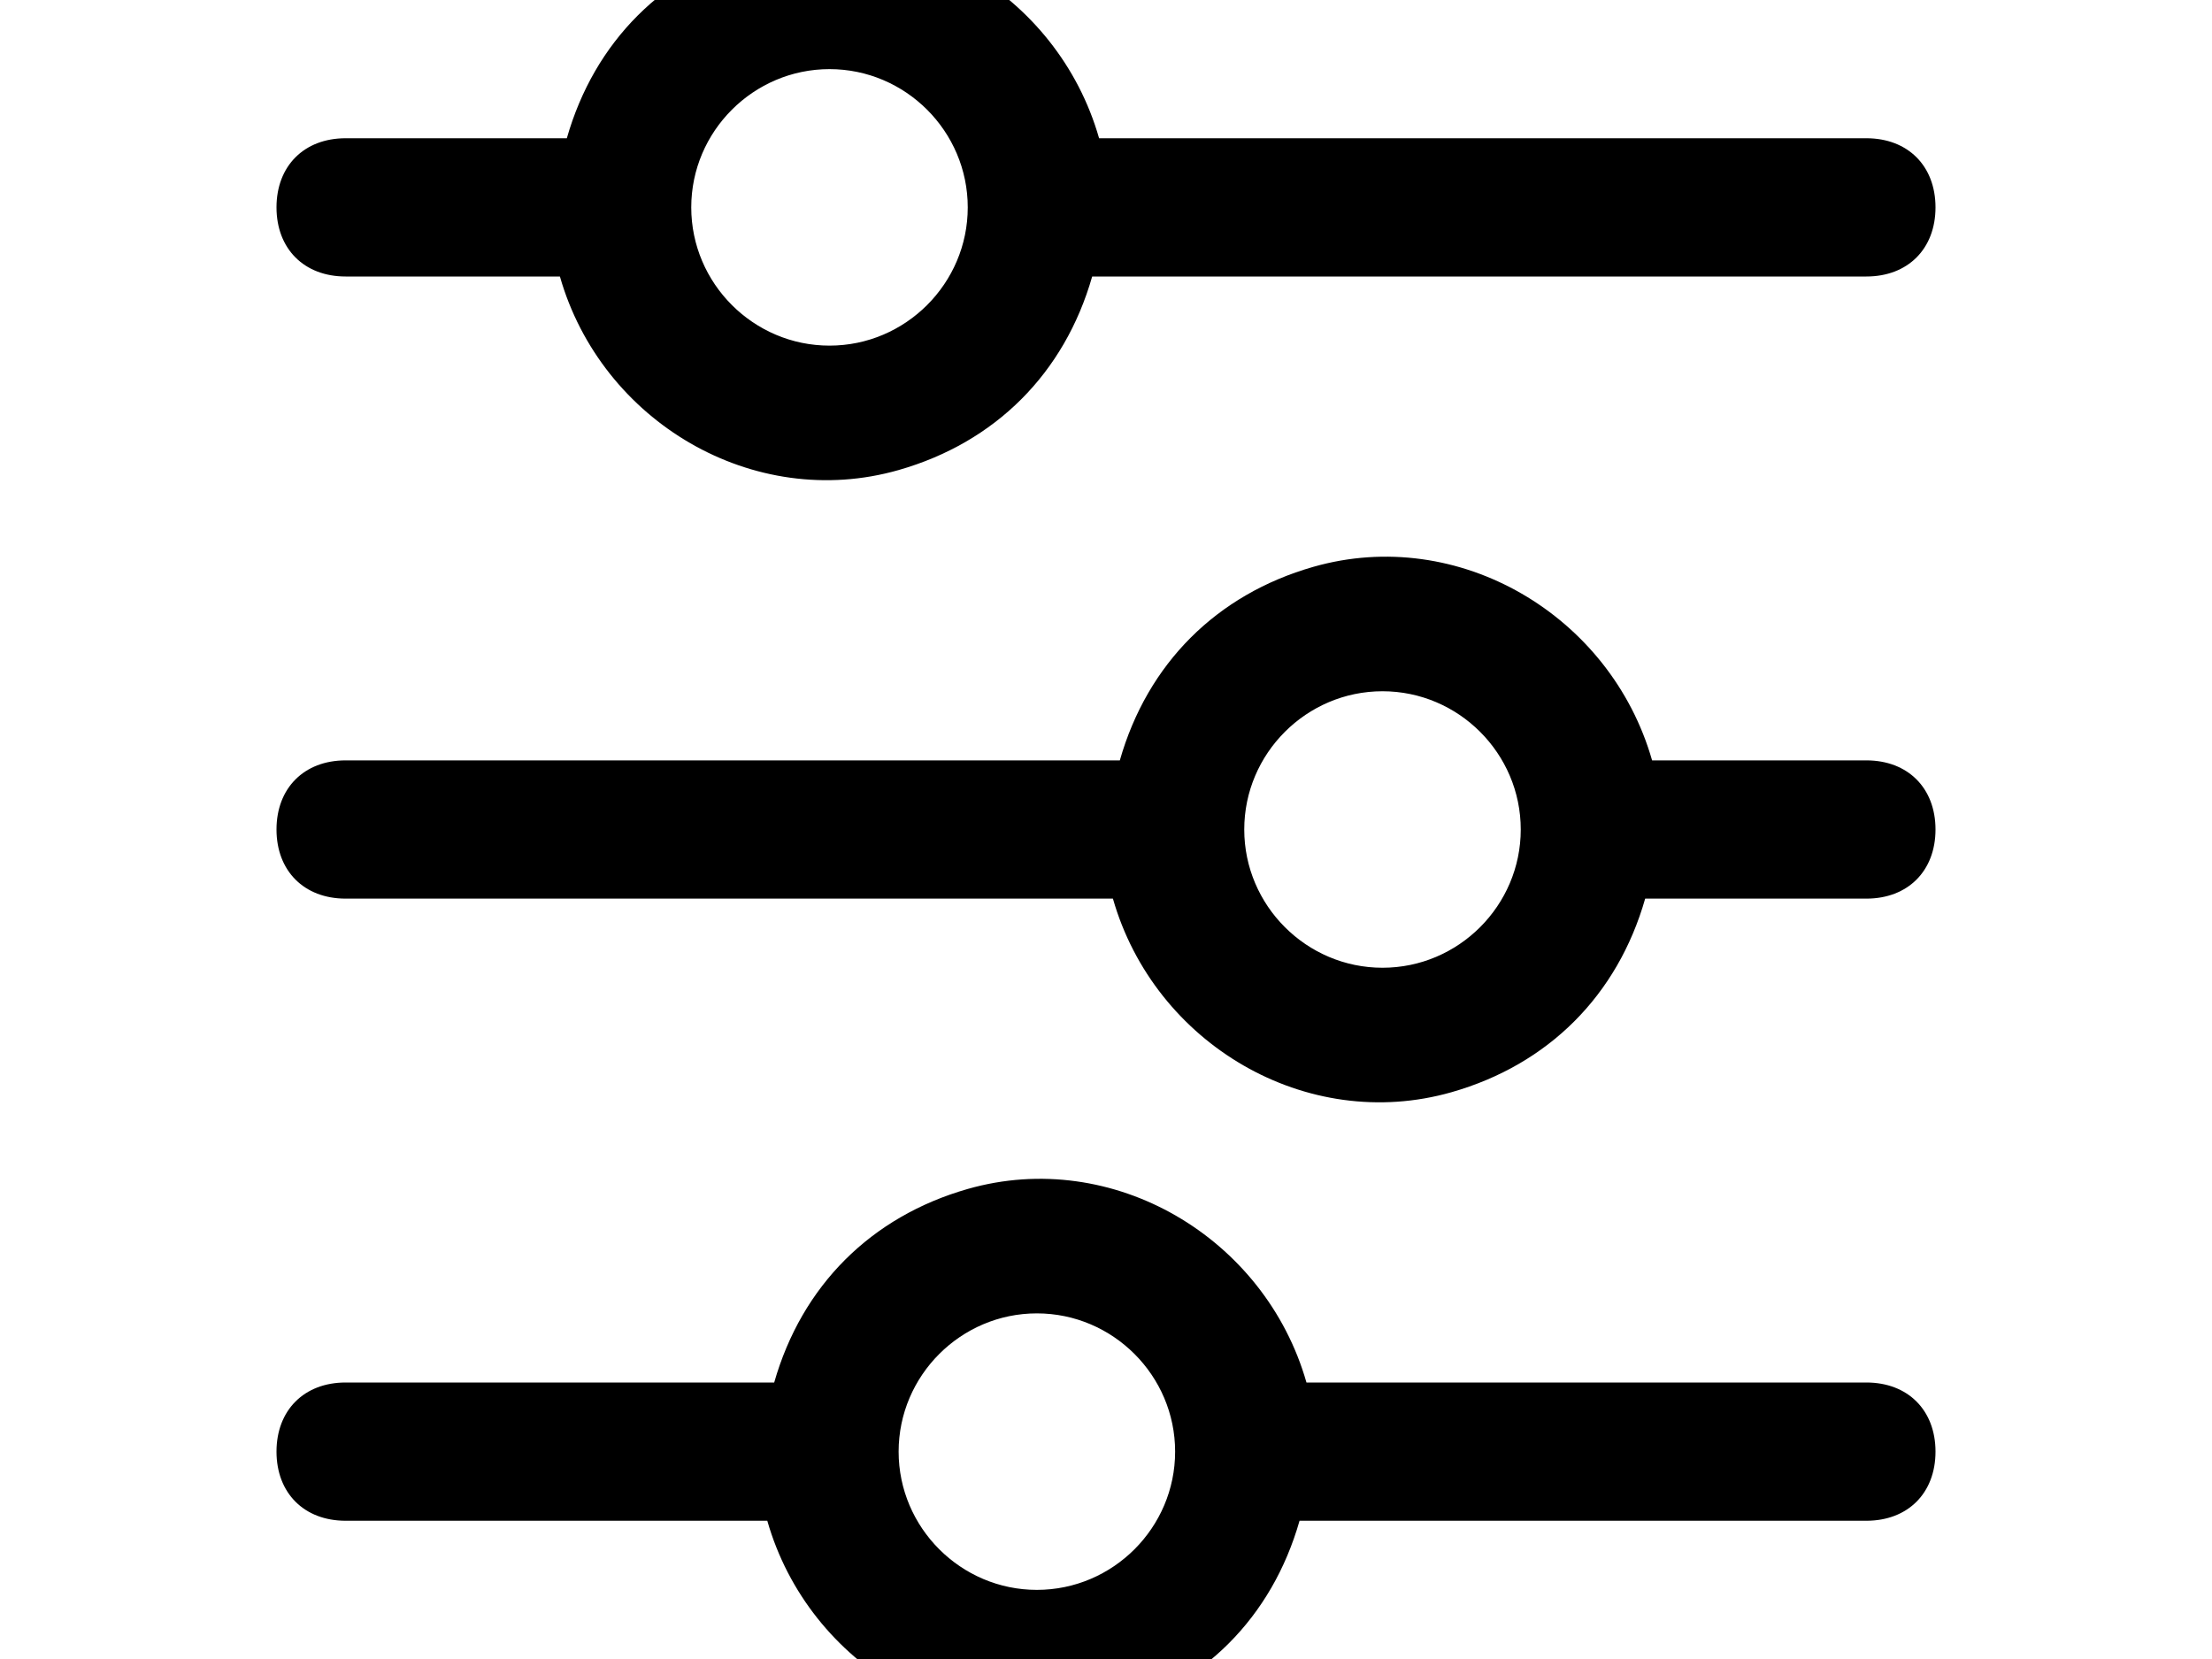 <svg width="1600" height="1200" viewBox="0 0 1600 1200" xmlns="http://www.w3.org/2000/svg"><path d="M1350 550h-155c-30-105-140-170-245-140-70 20-120 70-140 140H250c-30 0-50 20-50 50s20 50 50 50h555c30 105 140 170 245 140 70-20 120-70 140-140h160c30 0 50-20 50-50s-20-50-50-50zm-350 150c-55 0-100-45-100-100s45-100 100-100 100 45 100 100-45 100-100 100zm350 300H945c-30-105-140-170-245-140-70 20-120 70-140 140H250c-30 0-50 20-50 50s20 50 50 50h305c30 105 140 170 245 140 70-20 120-70 140-140h410c30 0 50-20 50-50s-20-50-50-50zm-600 150c-55 0-100-45-100-100s45-100 100-100 100 45 100 100-45 100-100 100zM250 200h155c30 105 140 170 245 140 70-20 120-70 140-140h560c30 0 50-20 50-50s-20-50-50-50H795C765-5 655-70 550-40c-70 20-120 70-140 140H250c-30 0-50 20-50 50s20 50 50 50zM600 50c55 0 100 45 100 100s-45 100-100 100-100-45-100-100S545 50 600 50z" fill-rule="evenodd"/></svg>